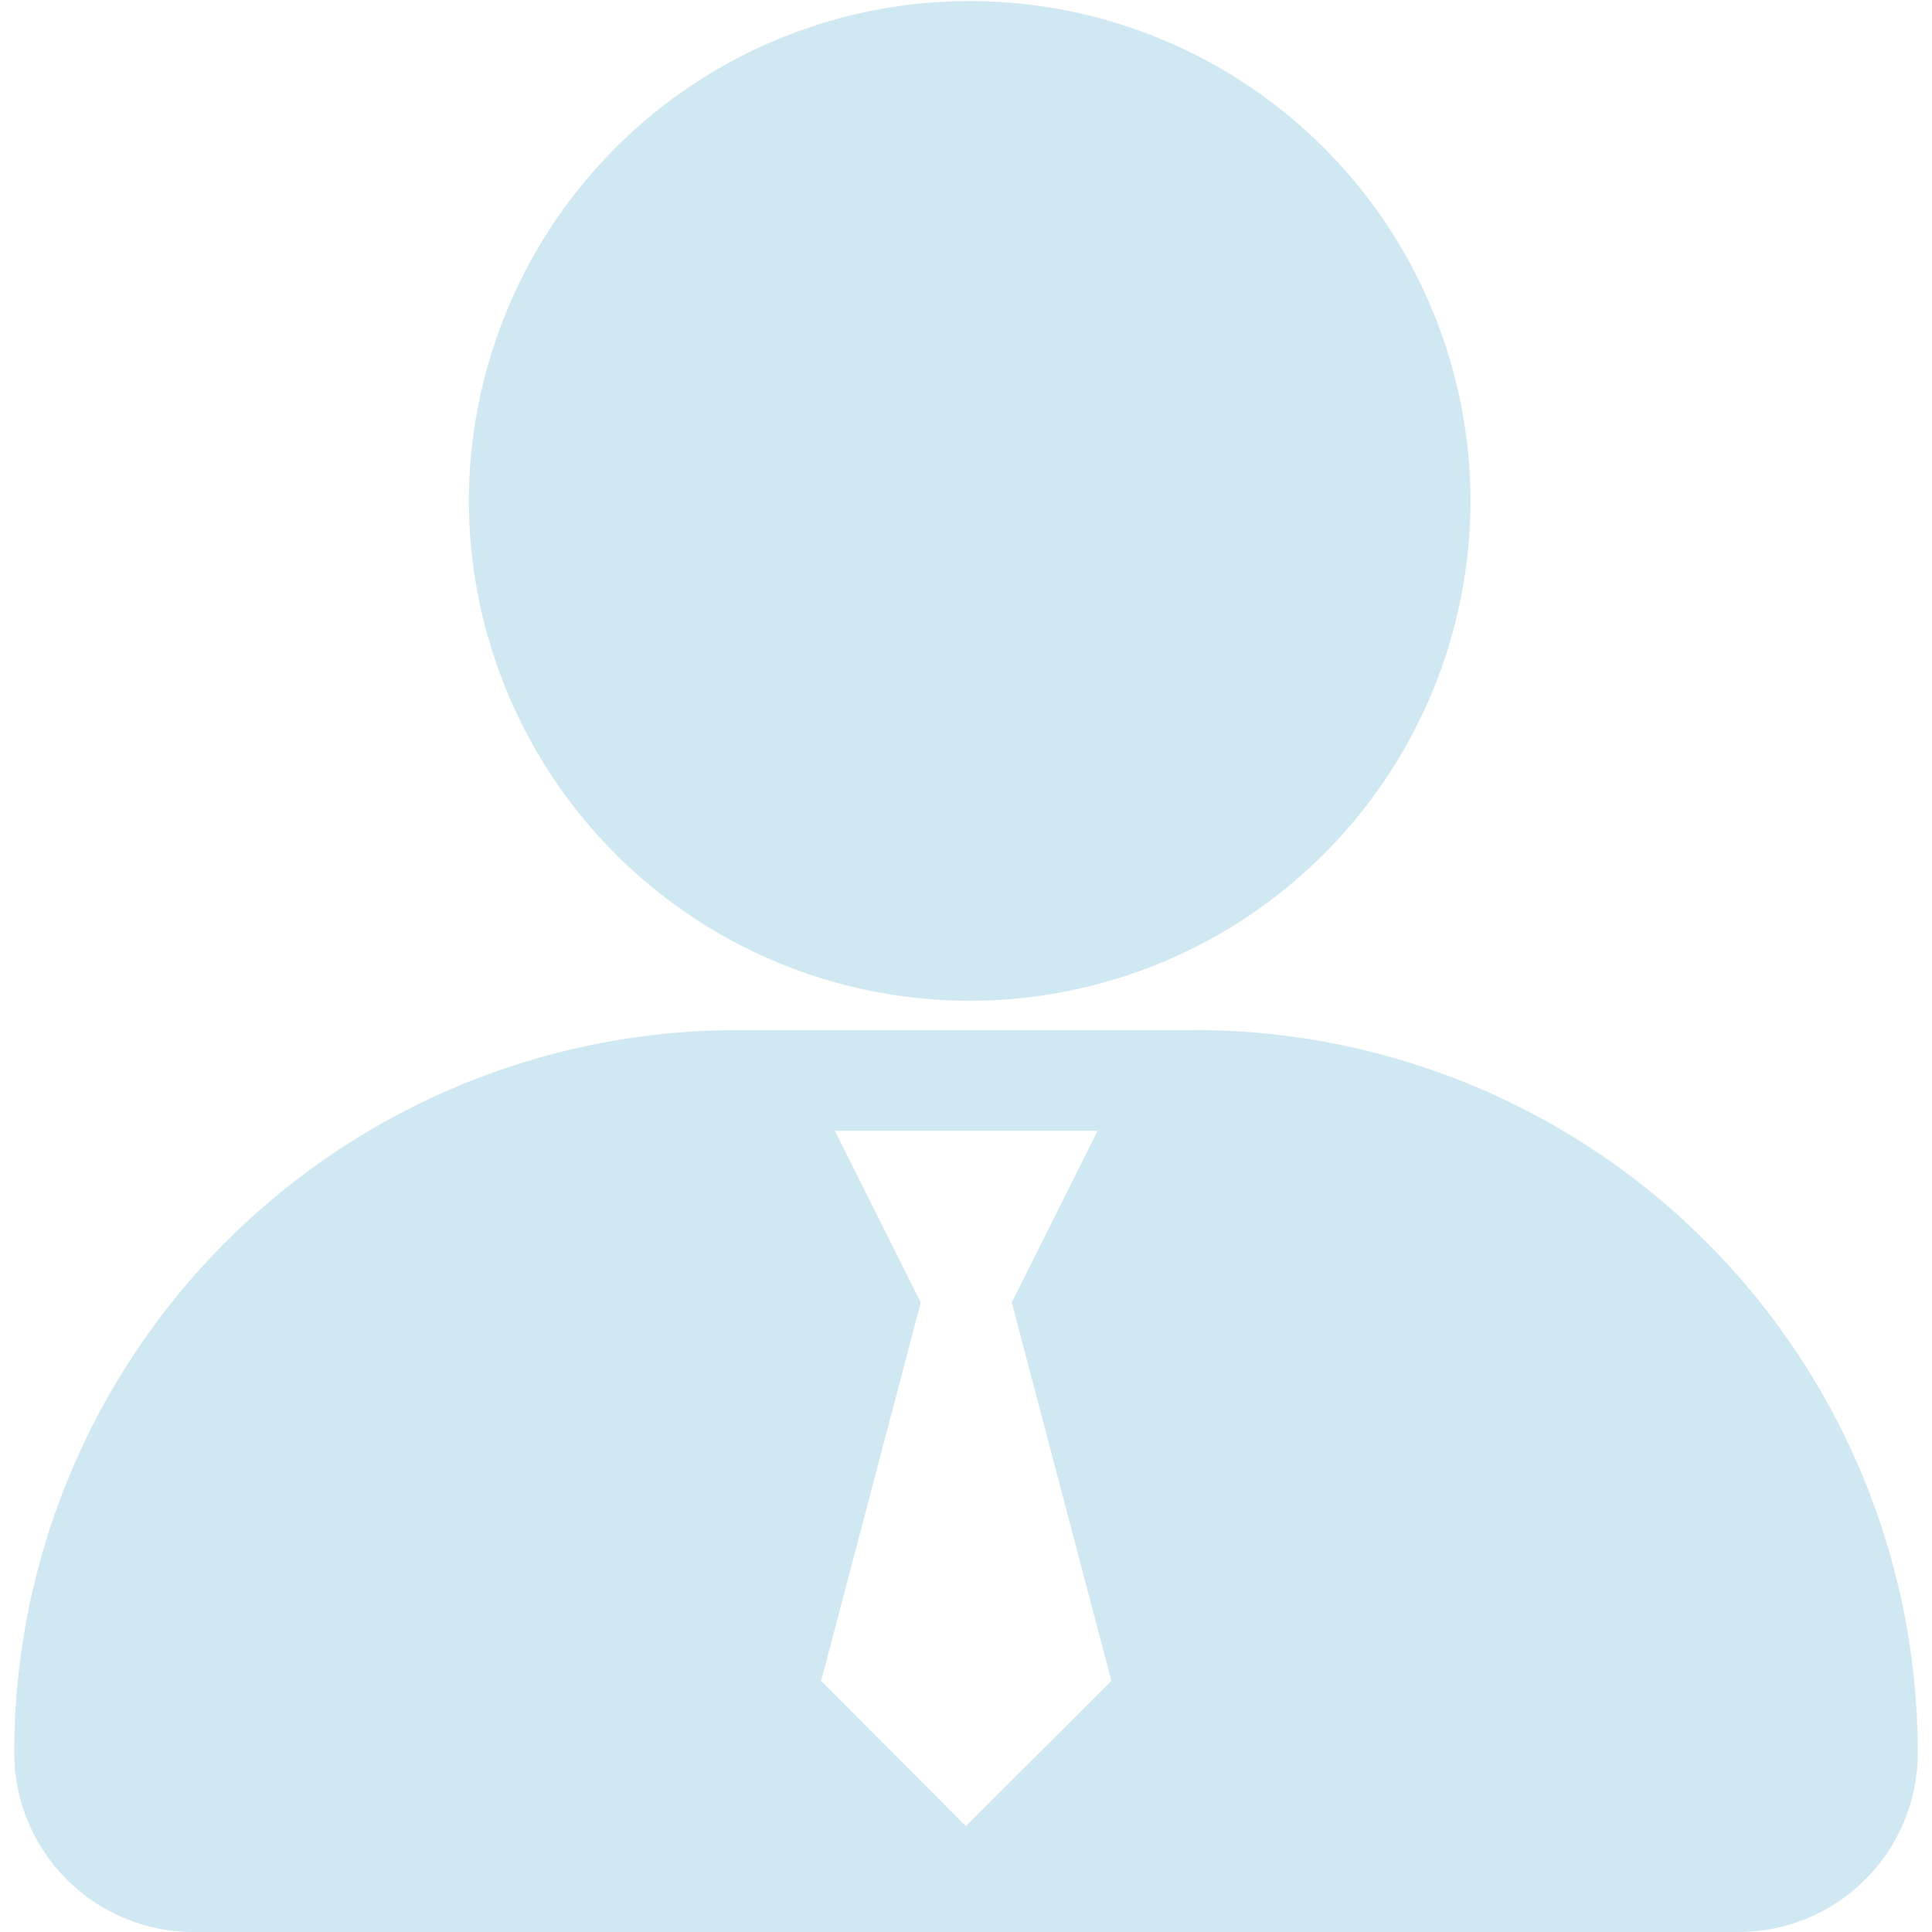 <?xml version="1.0" standalone="no"?><!DOCTYPE svg PUBLIC "-//W3C//DTD SVG 1.1//EN" "http://www.w3.org/Graphics/SVG/1.1/DTD/svg11.dtd"><svg t="1574045329617" class="icon" viewBox="0 0 1024 1024" version="1.1" xmlns="http://www.w3.org/2000/svg" p-id="3459" xmlns:xlink="http://www.w3.org/1999/xlink" width="200" height="200"><defs><style type="text/css"></style></defs><path d="M248.519 265.5a265.444 265.444 0 0 0 530.887 0 265.444 265.444 0 0 0-530.887 0z m384.967 280.519H390.514A382.976 382.976 0 0 0 7.538 928.996 95.061 95.061 0 0 0 102.599 1024h818.859a95.004 95.004 0 0 0 95.004-95.061 383.09 383.09 0 0 0-382.976-382.976z m-121.572 421.831l-76.686-76.914 52.793-200.59-45.511-91.022h139.264l-45.511 91.022 52.793 200.59z" fill="#D0E8F2" p-id="3460"></path></svg>